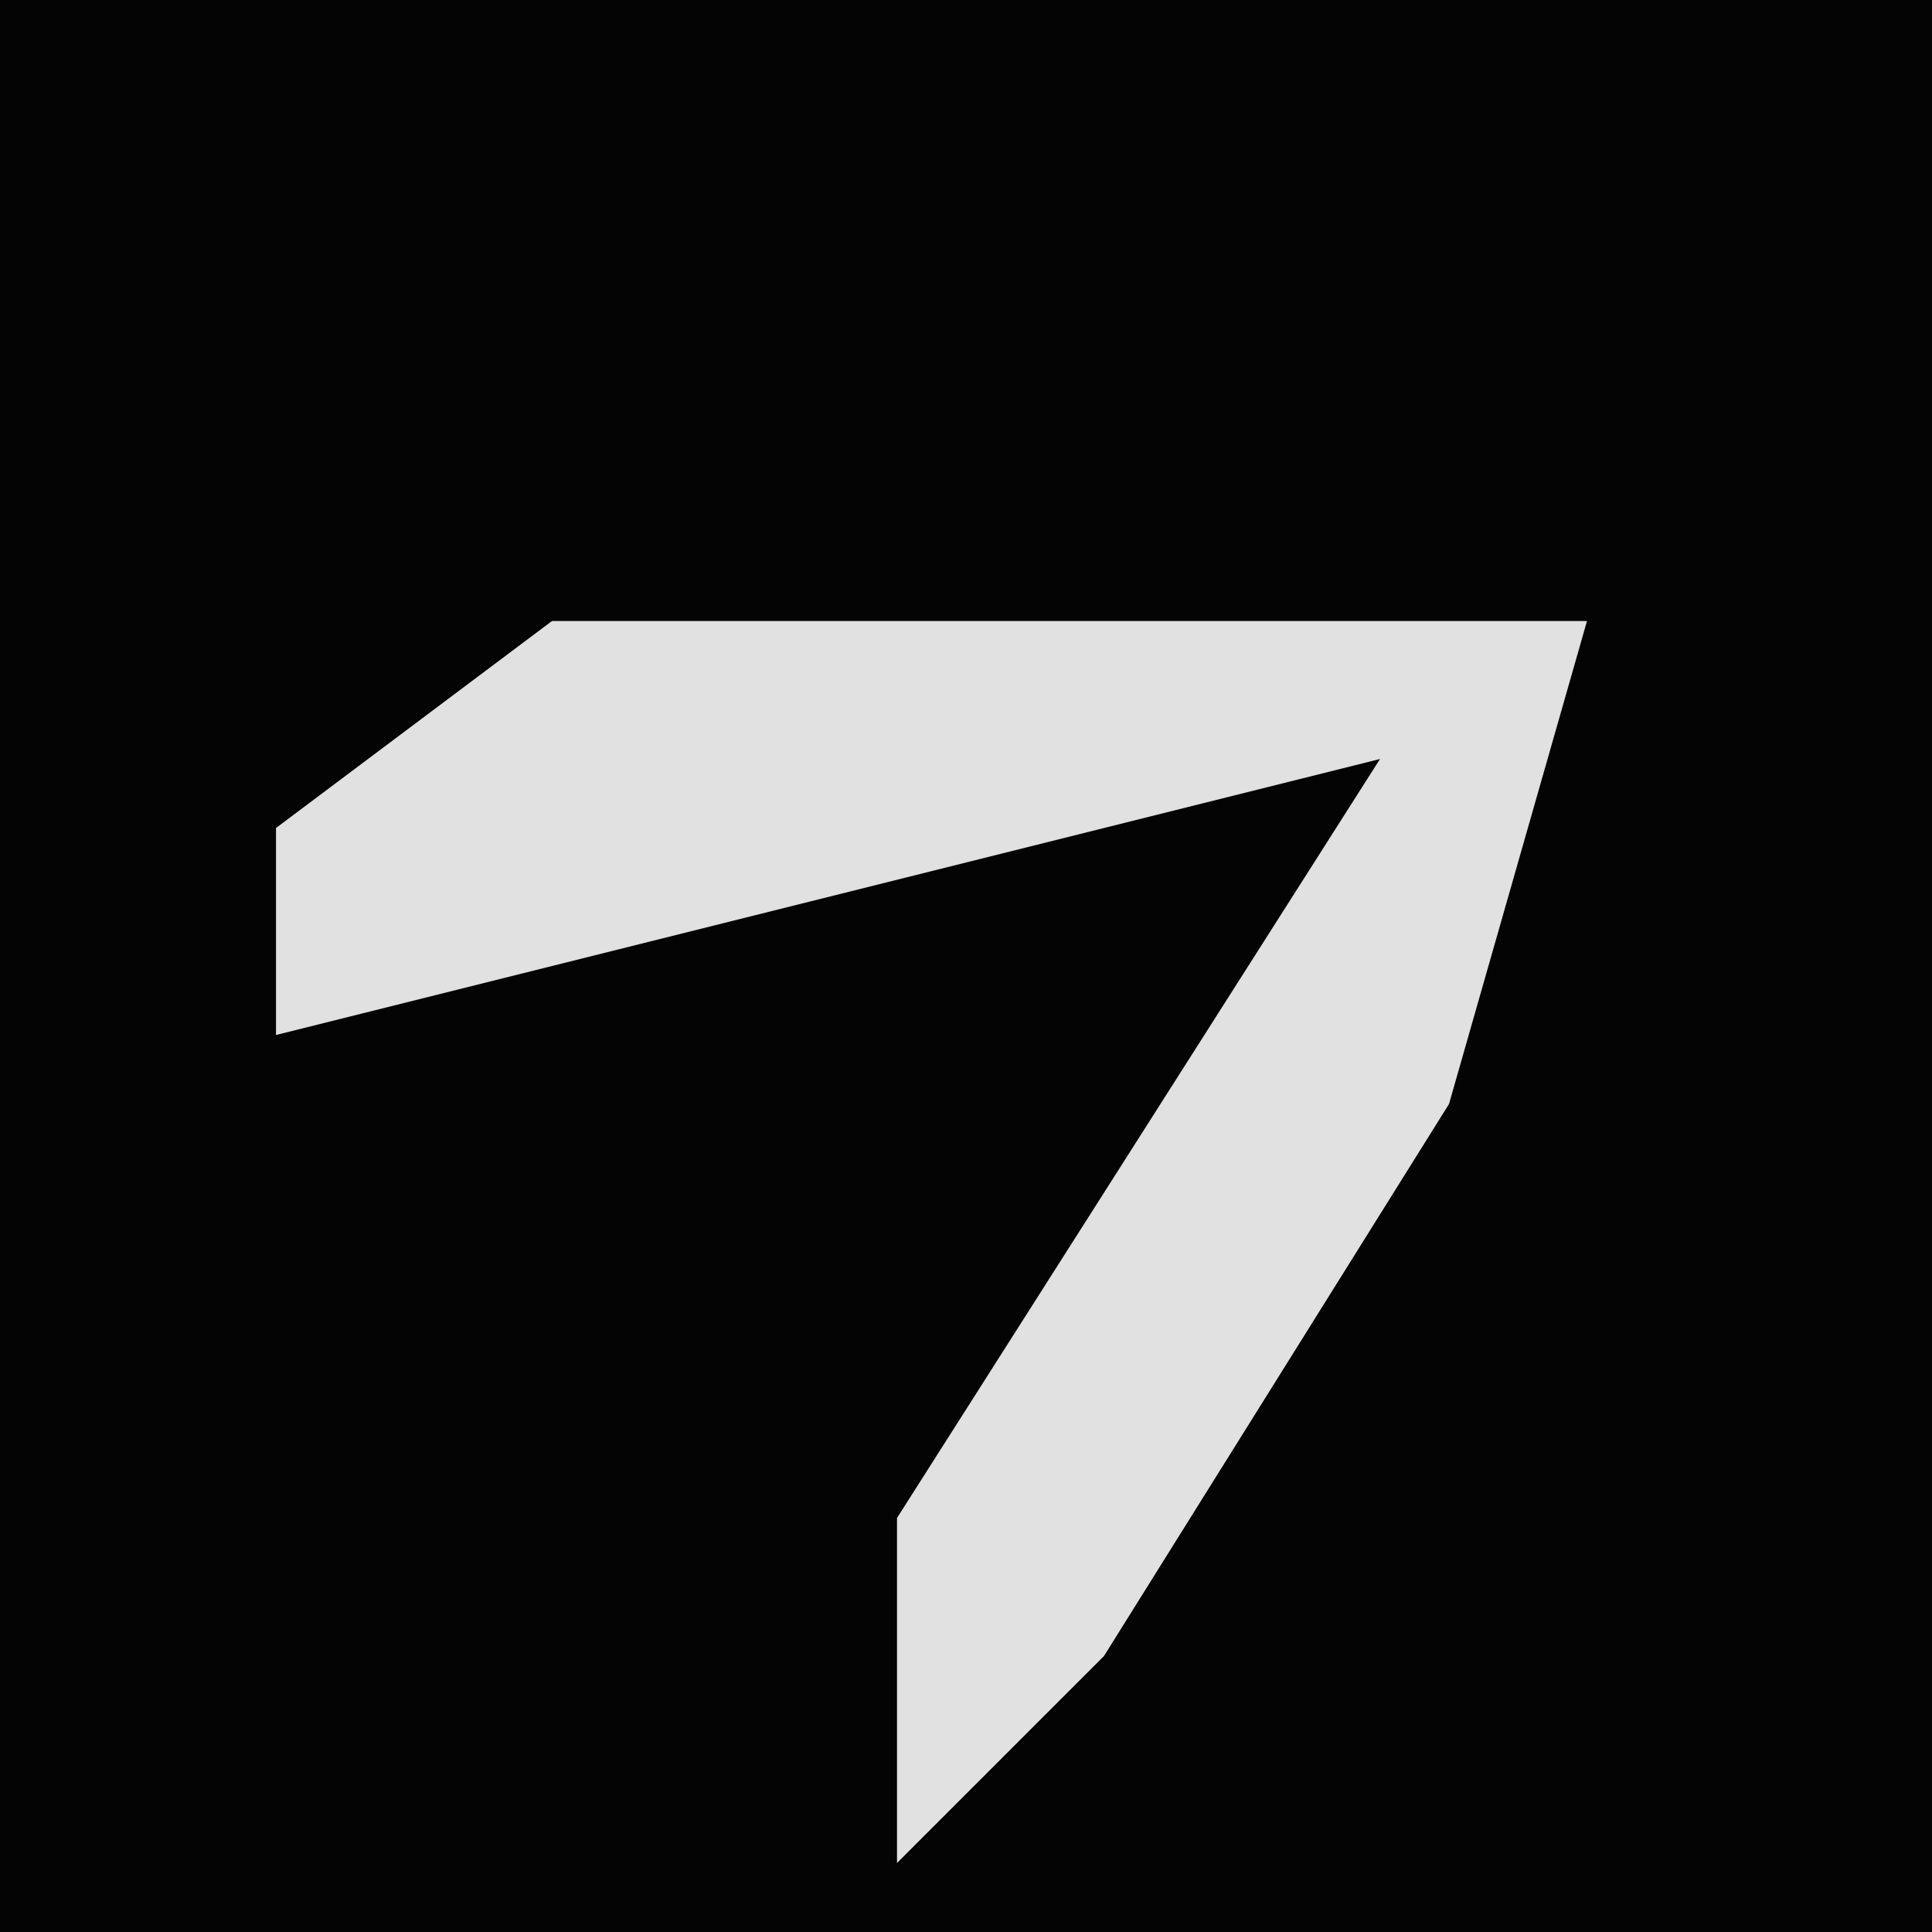 <?xml version="1.0" encoding="UTF-8"?>
<svg version="1.1" xmlns="http://www.w3.org/2000/svg" width="28" height="28">
<path d="M0,0 L28,0 L28,28 L0,28 Z " fill="#040404" transform="translate(0,0)"/>
<path d="M0,0 L15,0 L13,7 L8,15 L5,18 L5,13 L12,2 L-4,6 L-4,3 Z " fill="#E1E1E1" transform="translate(8,9)"/>
</svg>
